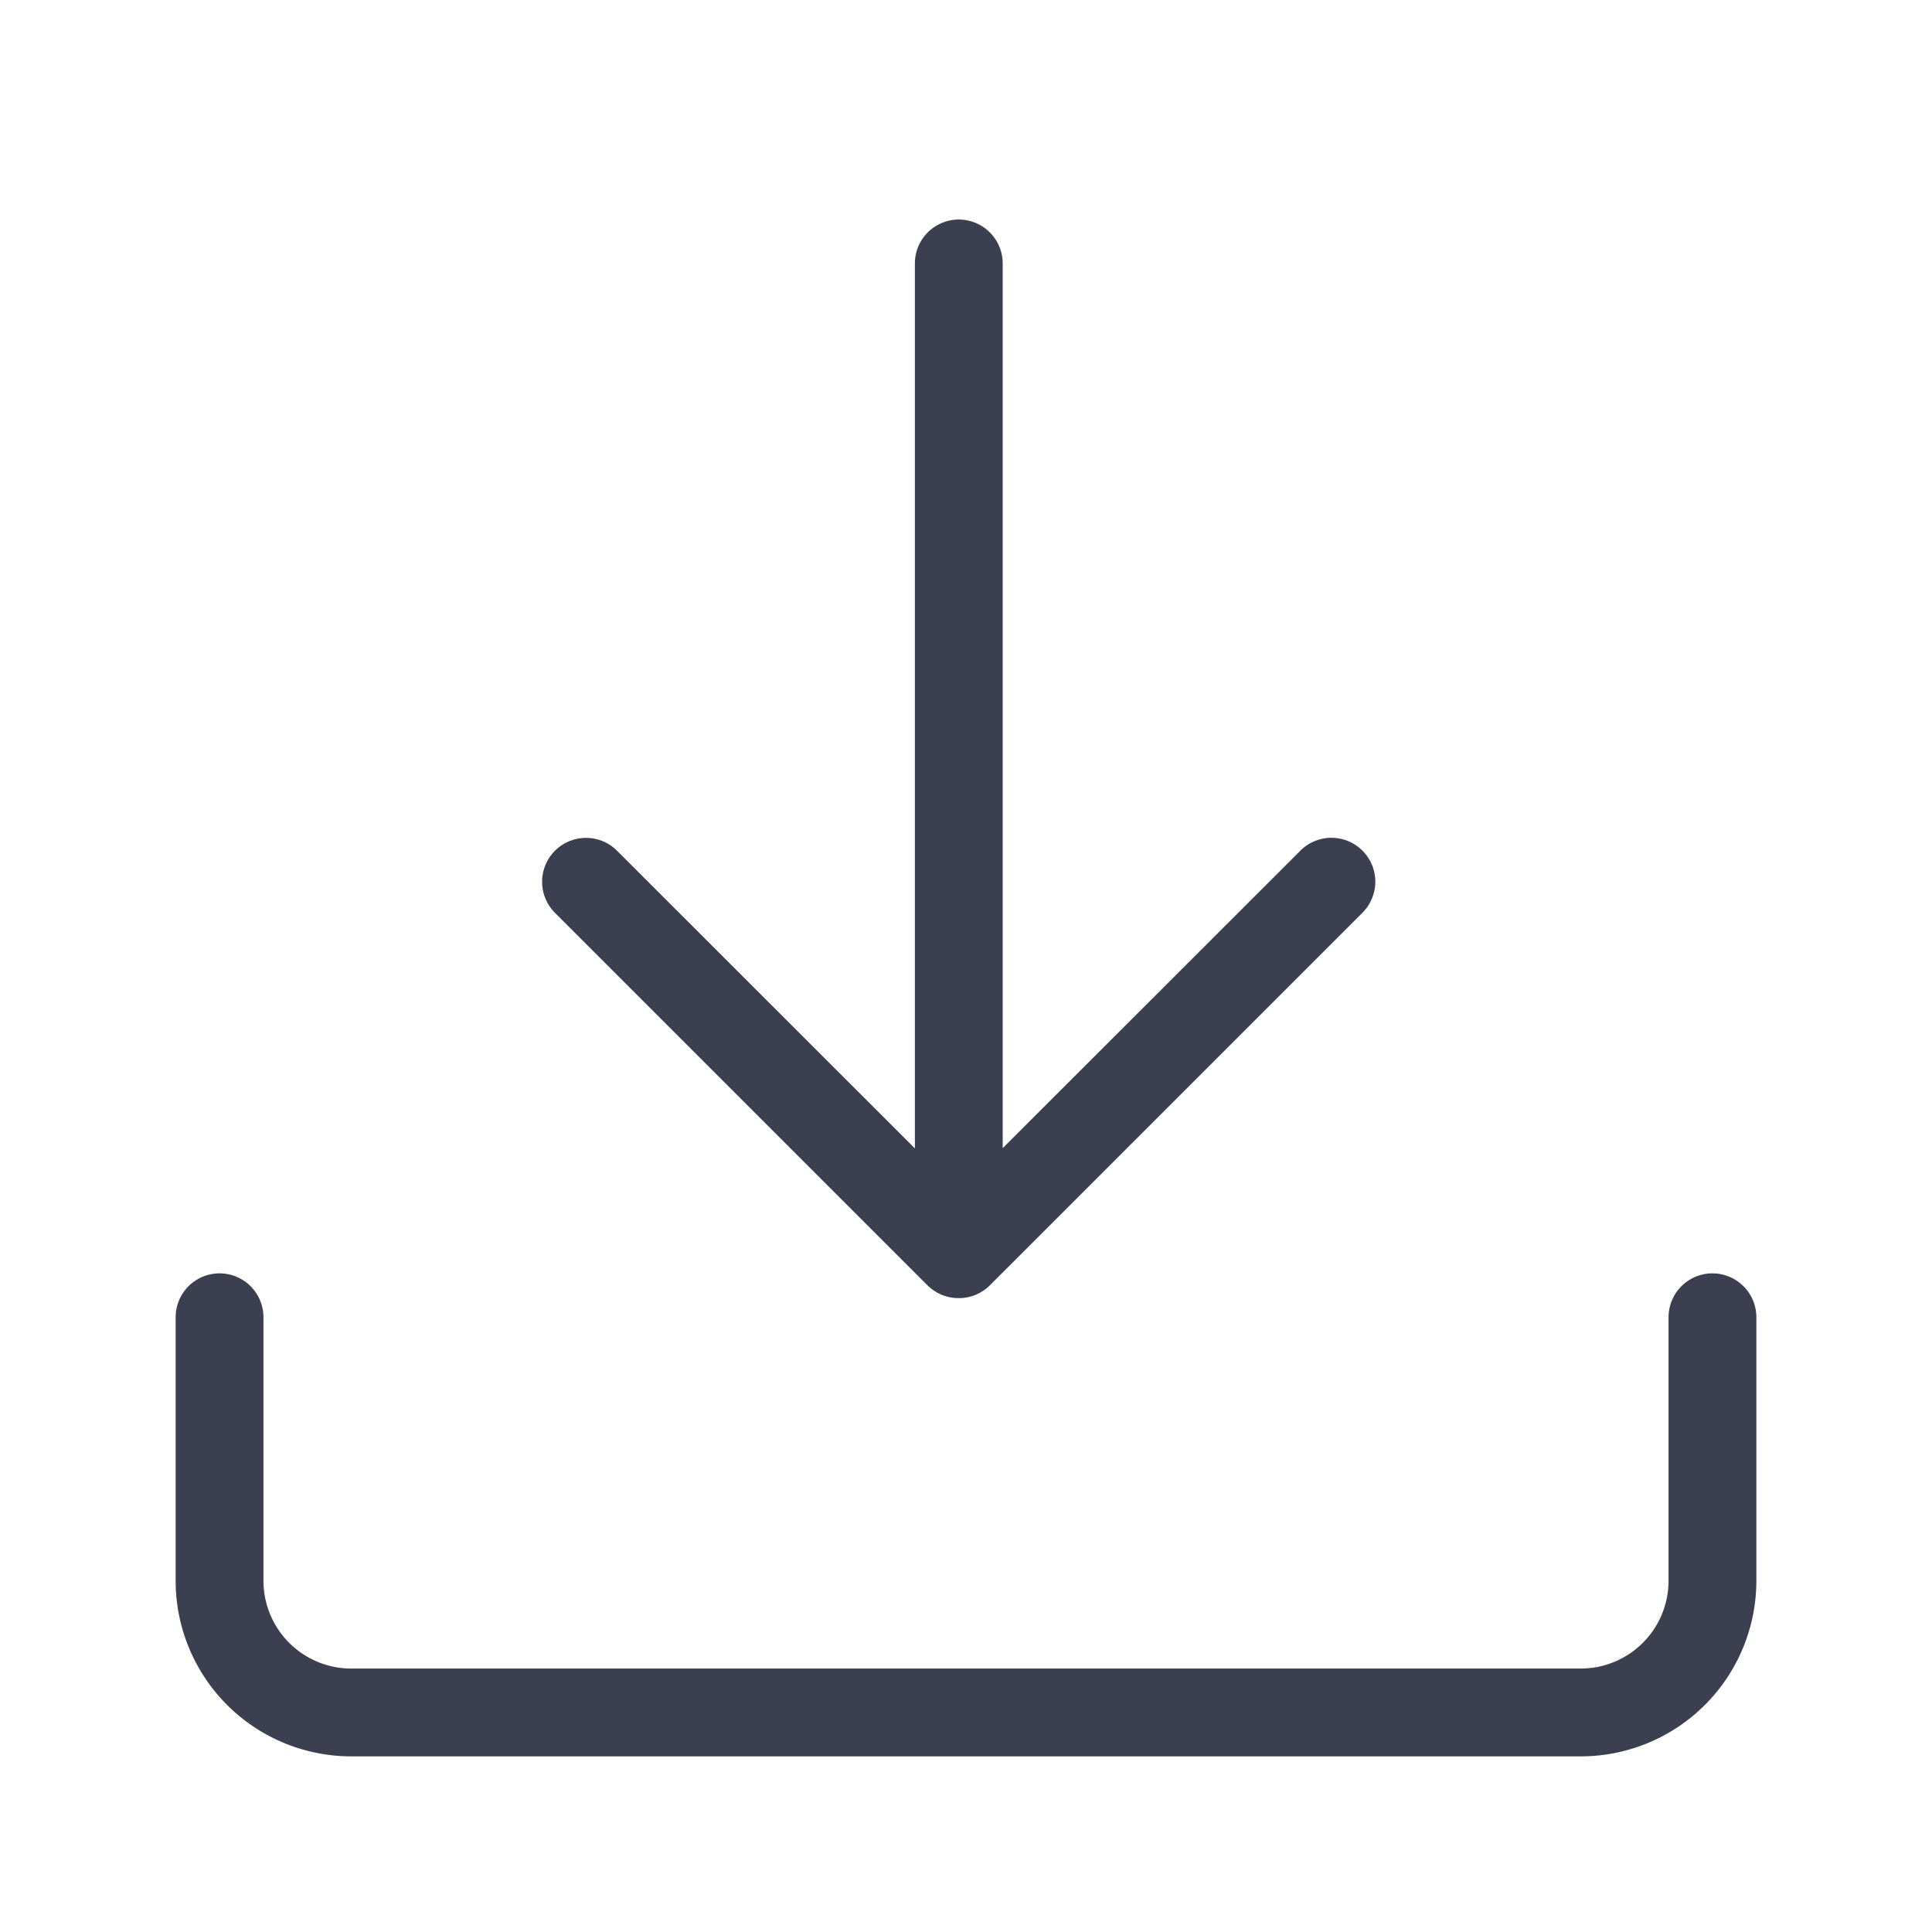 <svg xmlns="http://www.w3.org/2000/svg" width="22" height="22" viewBox="0 0 22 22">
    <path fill="#3c3f50" d="M-8390-671.5a2 2 0 0 1-2-2v-3a.5.5 0 0 1 .5-.5.5.5 0 0 1 .5.5v3a1 1 0 0 0 1 1h14a1 1 0 0 0 1-1v-3a.5.5 0 0 1 .5-.5.5.5 0 0 1 .5.5v3a2 2 0 0 1-2 2zm6.563-5.362l-4.244-4.244a.5.5 0 0 1 0-.706.5.5 0 0 1 .708 0l3.391 3.389V-688.5a.5.5 0 0 1 .5-.5.5.5 0 0 1 .5.5v10.074l3.389-3.387a.5.5 0 0 1 .708 0 .5.5 0 0 1 0 .706l-4.244 4.244a.5.5 0 0 1-.352.145.5.5 0 0 1-.356-.145z" transform="translate(8394 691.5)"/>
</svg>
